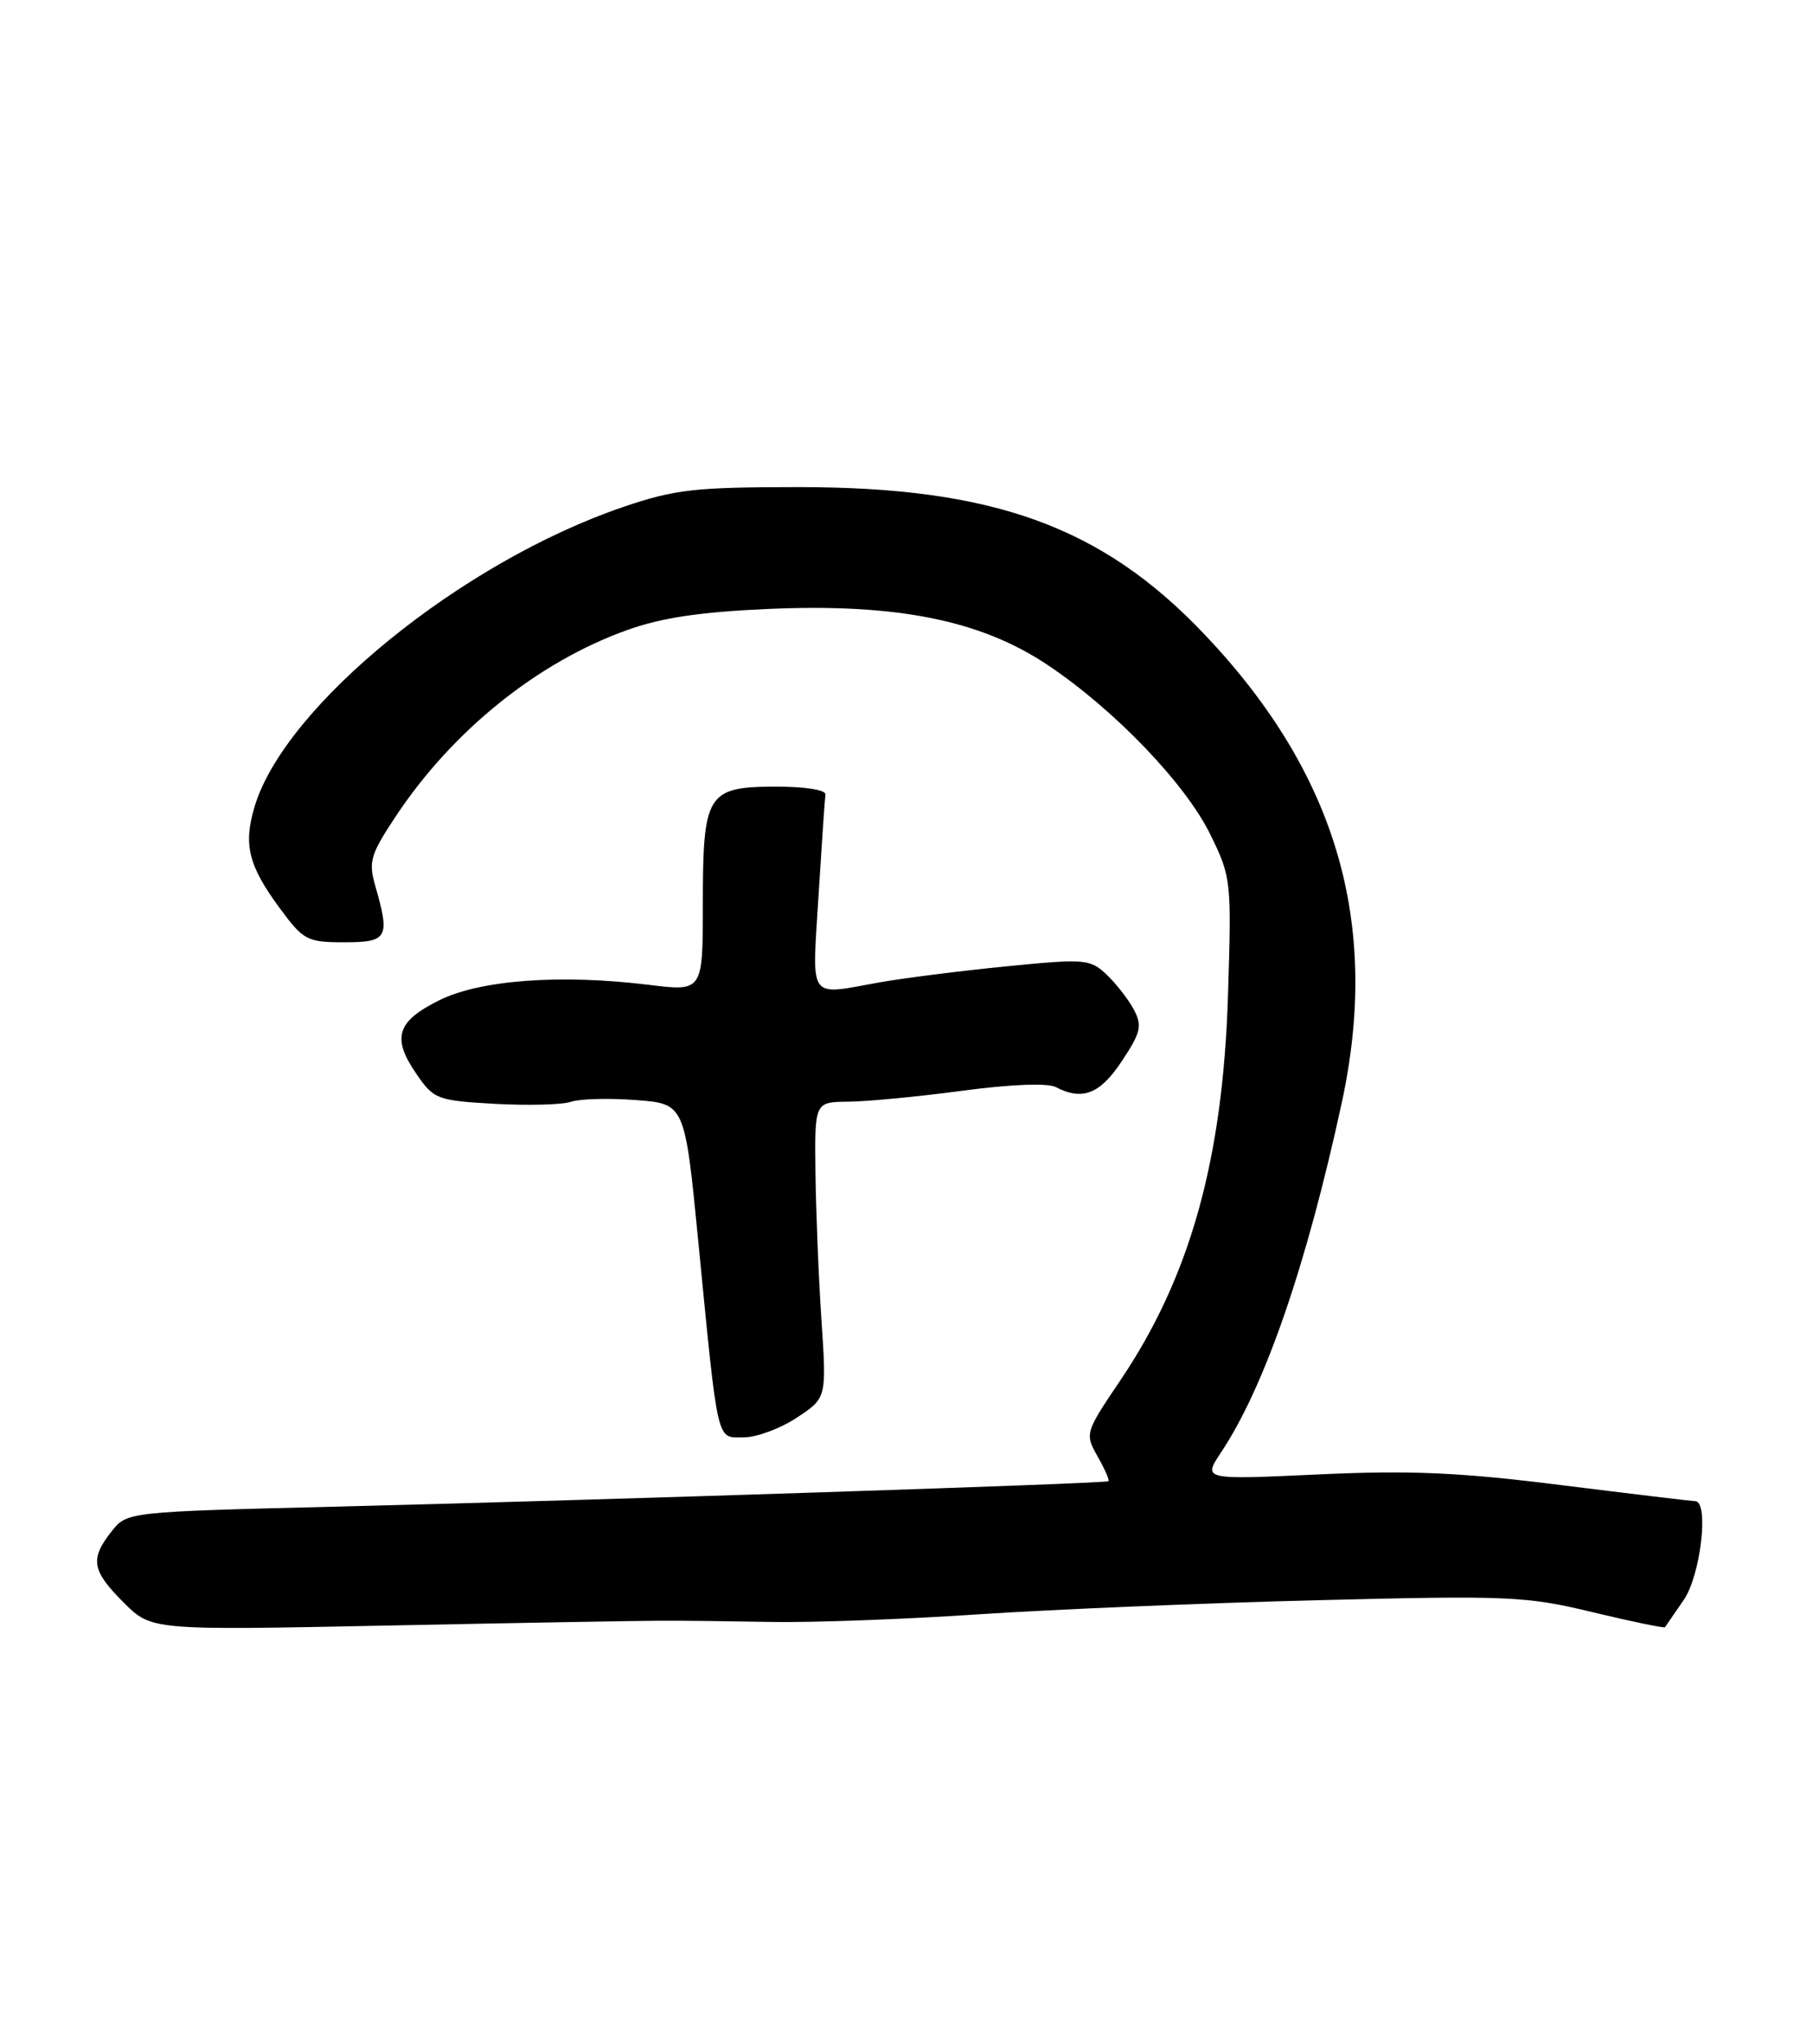 <?xml version="1.0" encoding="UTF-8" standalone="no"?>
<!DOCTYPE svg PUBLIC "-//W3C//DTD SVG 1.1//EN" "http://www.w3.org/Graphics/SVG/1.1/DTD/svg11.dtd" >
<svg xmlns="http://www.w3.org/2000/svg" xmlns:xlink="http://www.w3.org/1999/xlink" version="1.1" viewBox="0 0 227 256">
 <g >
 <path fill="currentColor"
d=" M 82.50 202.96 C 85.25 202.94 91.55 203.02 96.50 203.11 C 101.45 203.21 113.15 202.79 122.50 202.16 C 131.85 201.54 150.97 200.74 165.00 200.39 C 188.89 199.79 191.06 199.88 199.40 201.89 C 204.29 203.07 208.38 203.91 208.47 203.77 C 208.57 203.62 209.63 202.08 210.82 200.35 C 212.94 197.28 214.01 188.01 212.25 187.99 C 211.84 187.98 204.30 187.08 195.50 185.98 C 182.72 184.37 176.60 184.11 165.05 184.64 C 150.61 185.31 150.61 185.31 152.87 181.90 C 158.34 173.69 163.58 158.51 168.01 138.04 C 172.85 115.62 167.34 96.84 150.80 79.43 C 137.98 65.93 124.39 61.00 100.02 61.00 C 87.03 61.00 84.52 61.28 78.05 63.48 C 57.83 70.36 35.67 88.37 31.88 101.00 C 30.45 105.78 31.09 108.38 35.04 113.75 C 37.99 117.75 38.46 118.00 43.09 118.00 C 48.54 118.00 48.85 117.44 47.01 111.02 C 46.11 107.89 46.36 107.04 49.59 102.17 C 56.69 91.48 67.34 82.91 78.50 78.91 C 82.86 77.34 87.76 76.62 96.38 76.25 C 112.33 75.57 122.79 77.68 131.12 83.24 C 139.51 88.84 148.42 98.12 151.54 104.50 C 154.16 109.85 154.21 110.29 153.75 124.73 C 153.10 145.26 149.00 159.91 140.30 172.82 C 135.85 179.41 135.82 179.54 137.43 182.39 C 138.33 183.97 138.94 185.37 138.78 185.49 C 138.41 185.78 75.91 187.83 42.20 188.67 C 15.89 189.32 15.89 189.32 13.95 191.80 C 11.24 195.24 11.49 196.69 15.48 200.68 C 18.96 204.16 18.96 204.16 48.23 203.57 C 64.33 203.24 79.75 202.97 82.50 202.96 Z  M 99.77 177.53 C 103.50 175.07 103.50 175.07 102.85 165.28 C 102.49 159.90 102.16 151.56 102.10 146.75 C 102.00 138.00 102.00 138.00 106.25 137.96 C 108.59 137.94 115.00 137.33 120.50 136.59 C 126.47 135.79 131.18 135.60 132.18 136.13 C 135.54 137.87 137.73 137.01 140.47 132.87 C 142.86 129.26 143.04 128.45 141.95 126.40 C 141.26 125.12 139.72 123.15 138.53 122.02 C 136.47 120.09 135.81 120.04 125.93 121.02 C 120.19 121.59 113.05 122.50 110.07 123.03 C 101.07 124.64 101.67 125.49 102.48 112.25 C 102.88 105.79 103.27 100.05 103.35 99.50 C 103.44 98.92 100.83 98.51 97.16 98.51 C 88.51 98.53 88.00 99.36 88.00 113.27 C 88.00 124.16 88.00 124.16 81.25 123.33 C 70.19 121.97 60.14 122.71 55.00 125.26 C 49.67 127.91 49.03 129.96 52.12 134.46 C 54.31 137.66 54.71 137.82 61.95 138.23 C 66.10 138.46 70.40 138.35 71.50 137.97 C 72.60 137.60 76.25 137.50 79.62 137.76 C 85.74 138.22 85.74 138.22 87.42 155.36 C 89.95 181.25 89.67 180.00 93.11 180.00 C 94.72 180.00 97.72 178.89 99.77 177.53 Z "/>
</g>
</svg>